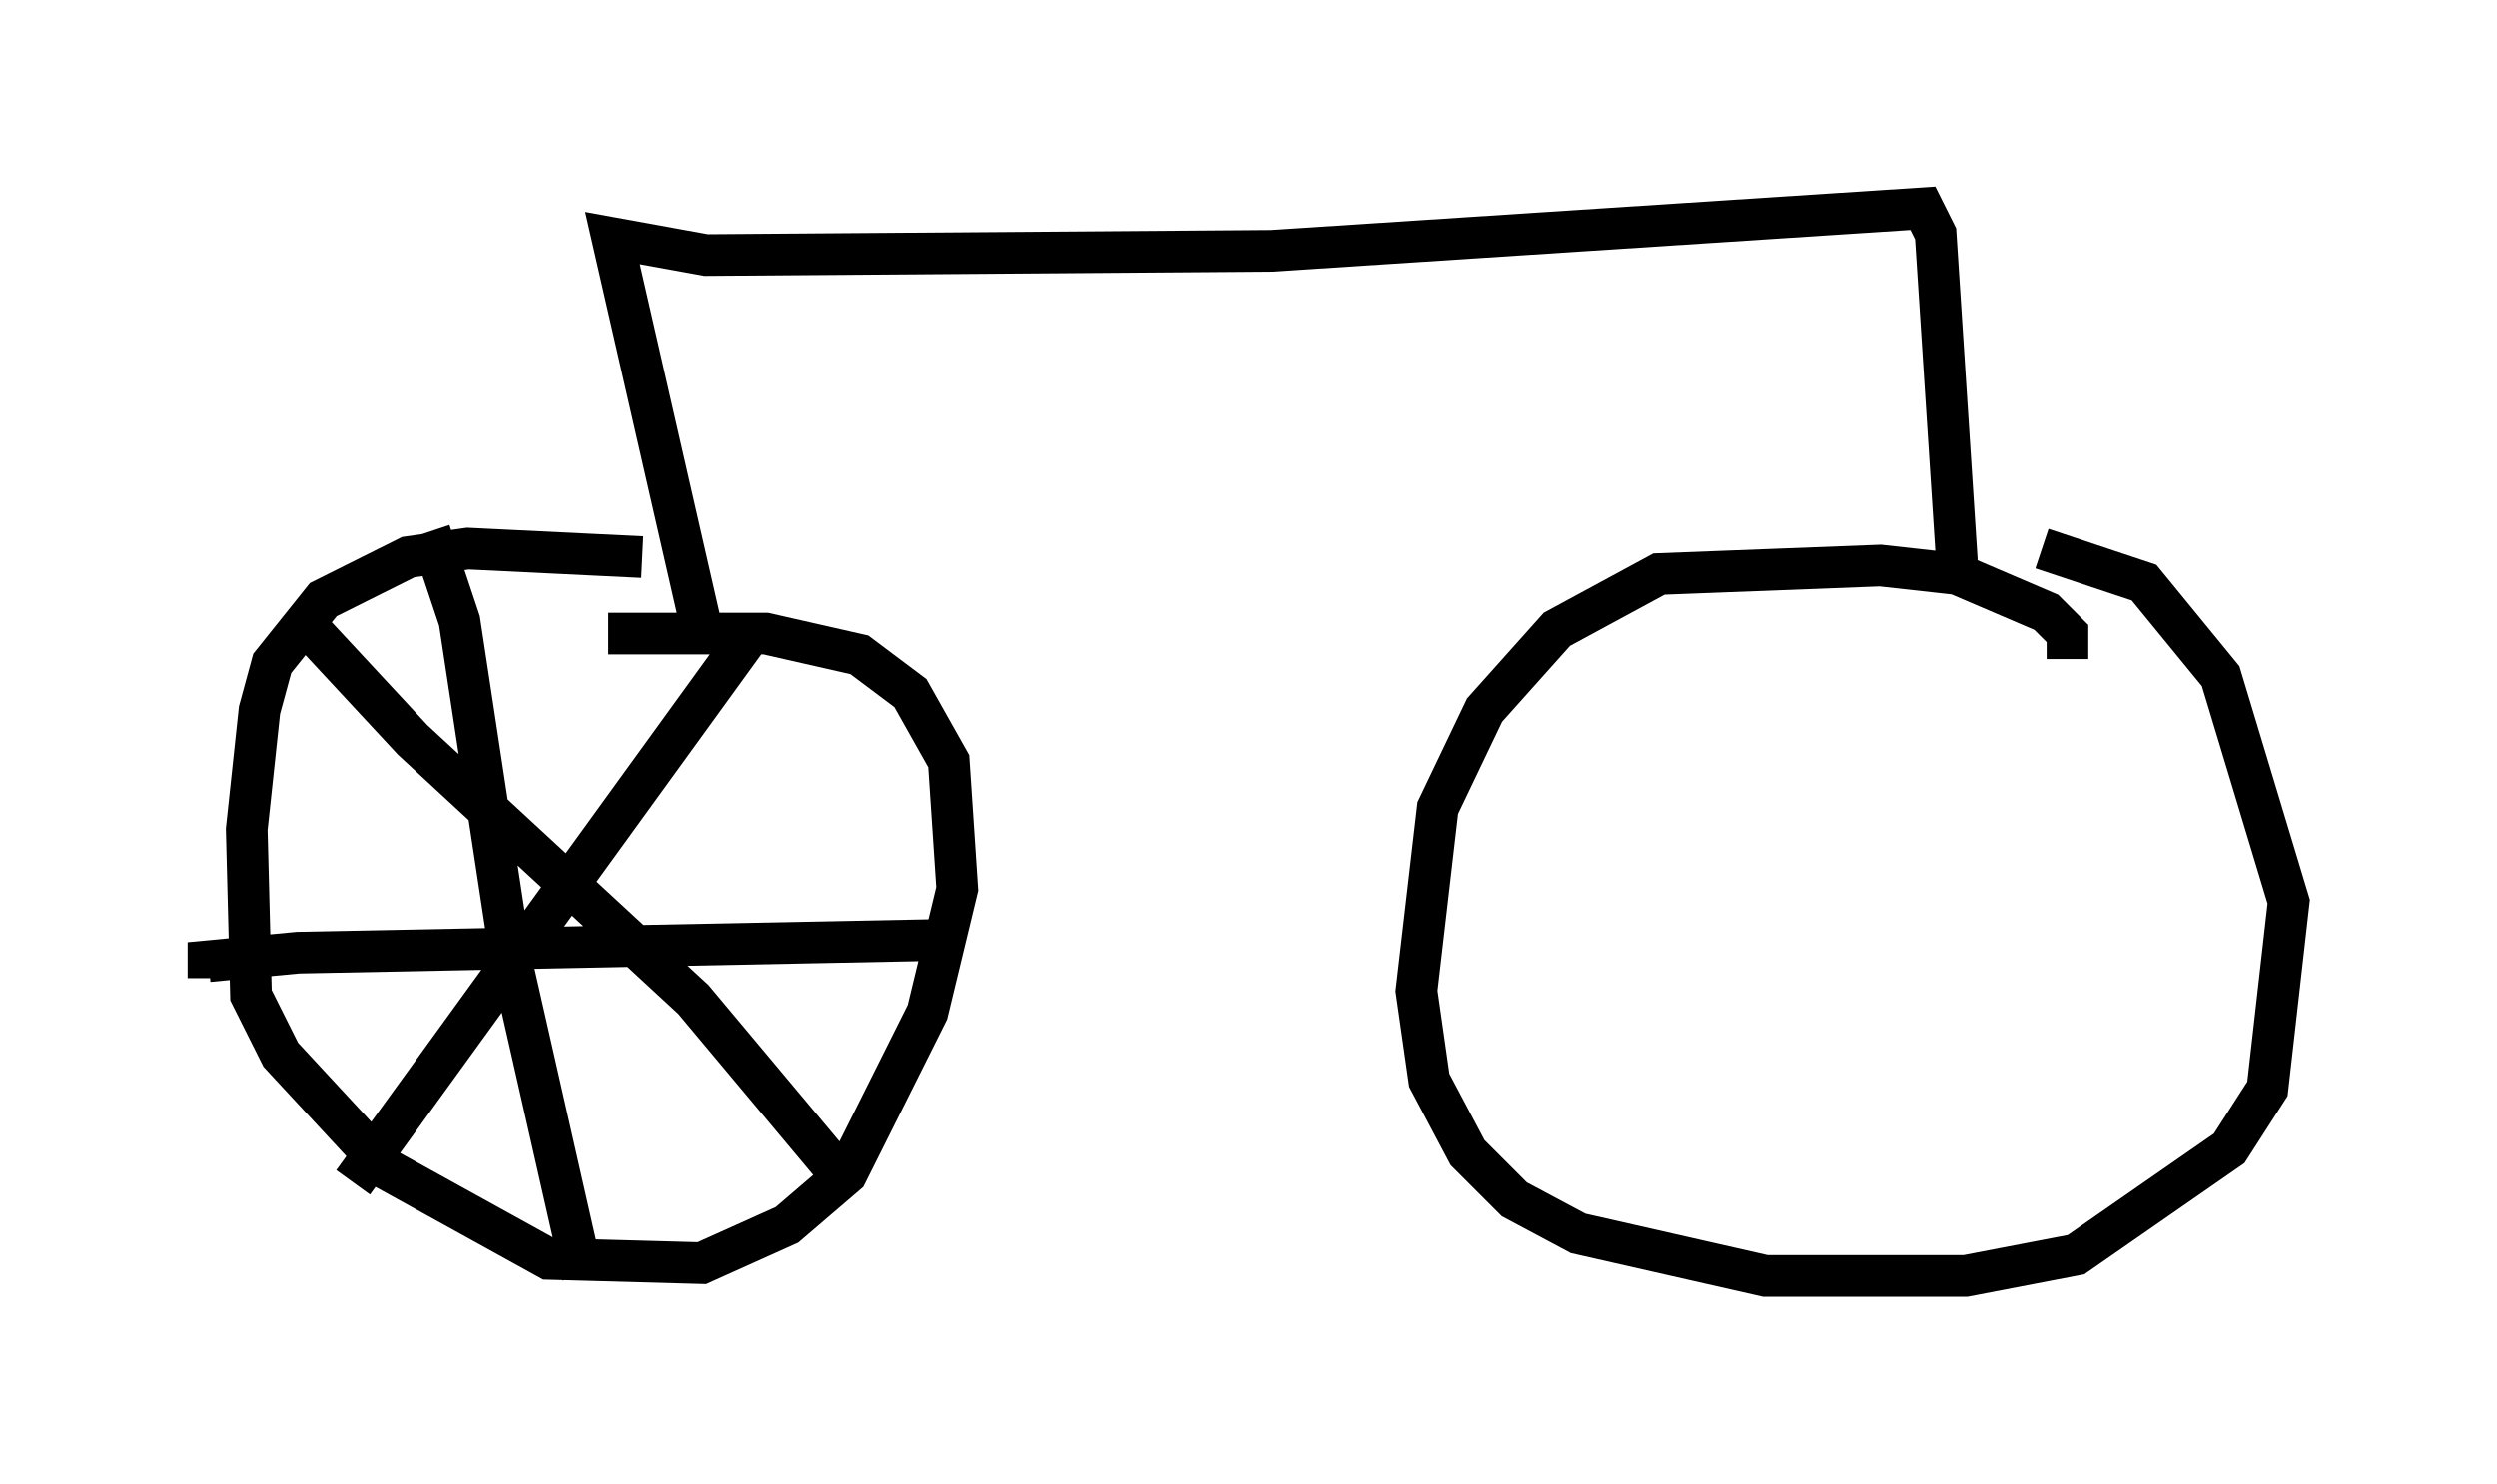 <?xml version="1.0" encoding="utf-8" ?>
<svg baseProfile="full" height="35.623" version="1.1" width="59.919" xmlns="http://www.w3.org/2000/svg" xmlns:ev="http://www.w3.org/2001/xml-events" xmlns:xlink="http://www.w3.org/1999/xlink"><defs /><rect fill="white" height="35.623" width="59.919" x="0" y="0" /><path d="M16.536, 13.779 m-1.123, -0.408 l-4.185, -0.204 -1.429, 0.204 l-2.042, 1.021 -1.225, 1.531 l-0.306, 1.123 -0.306, 2.858 l0.102, 3.981 0.715, 1.429 l2.552, 2.756 3.879, 2.144 l3.675, 0.102 2.042, -0.919 l1.429, -1.225 1.94, -3.879 l0.715, -2.96 -0.204, -3.063 l-0.919, -1.633 -1.225, -0.919 l-2.246, -0.51 -3.777, 0.0 m3.267, 0.204 l-9.392, 12.965 m11.842, 0.0 l-3.675, -4.39 -6.738, -6.227 l-2.654, -2.858 m3.063, -2.144 l0.715, 2.144 1.225, 8.065 l1.735, 7.656 m8.575, -8.065 l-15.415, 0.306 -2.144, 0.204 l0.0, 0.408 m11.842, -8.371 l-2.144, -9.392 2.246, 0.408 l13.577, -0.102 15.619, -1.021 l0.306, 0.613 0.51, 7.861 m2.654, 2.348 l0.0, -0.613 -0.51, -0.51 l-2.144, -0.919 -1.838, -0.204 l-5.308, 0.204 -2.45, 1.327 l-1.735, 1.94 -1.123, 2.348 l-0.51, 4.39 0.306, 2.144 l0.919, 1.735 1.123, 1.123 l1.531, 0.817 4.492, 1.021 l4.798, 0.0 2.654, -0.51 l3.675, -2.552 0.919, -1.429 l0.51, -4.492 -1.633, -5.41 l-1.838, -2.246 -2.45, -0.817 " fill="none" stroke="black" stroke-width="1" /></svg>